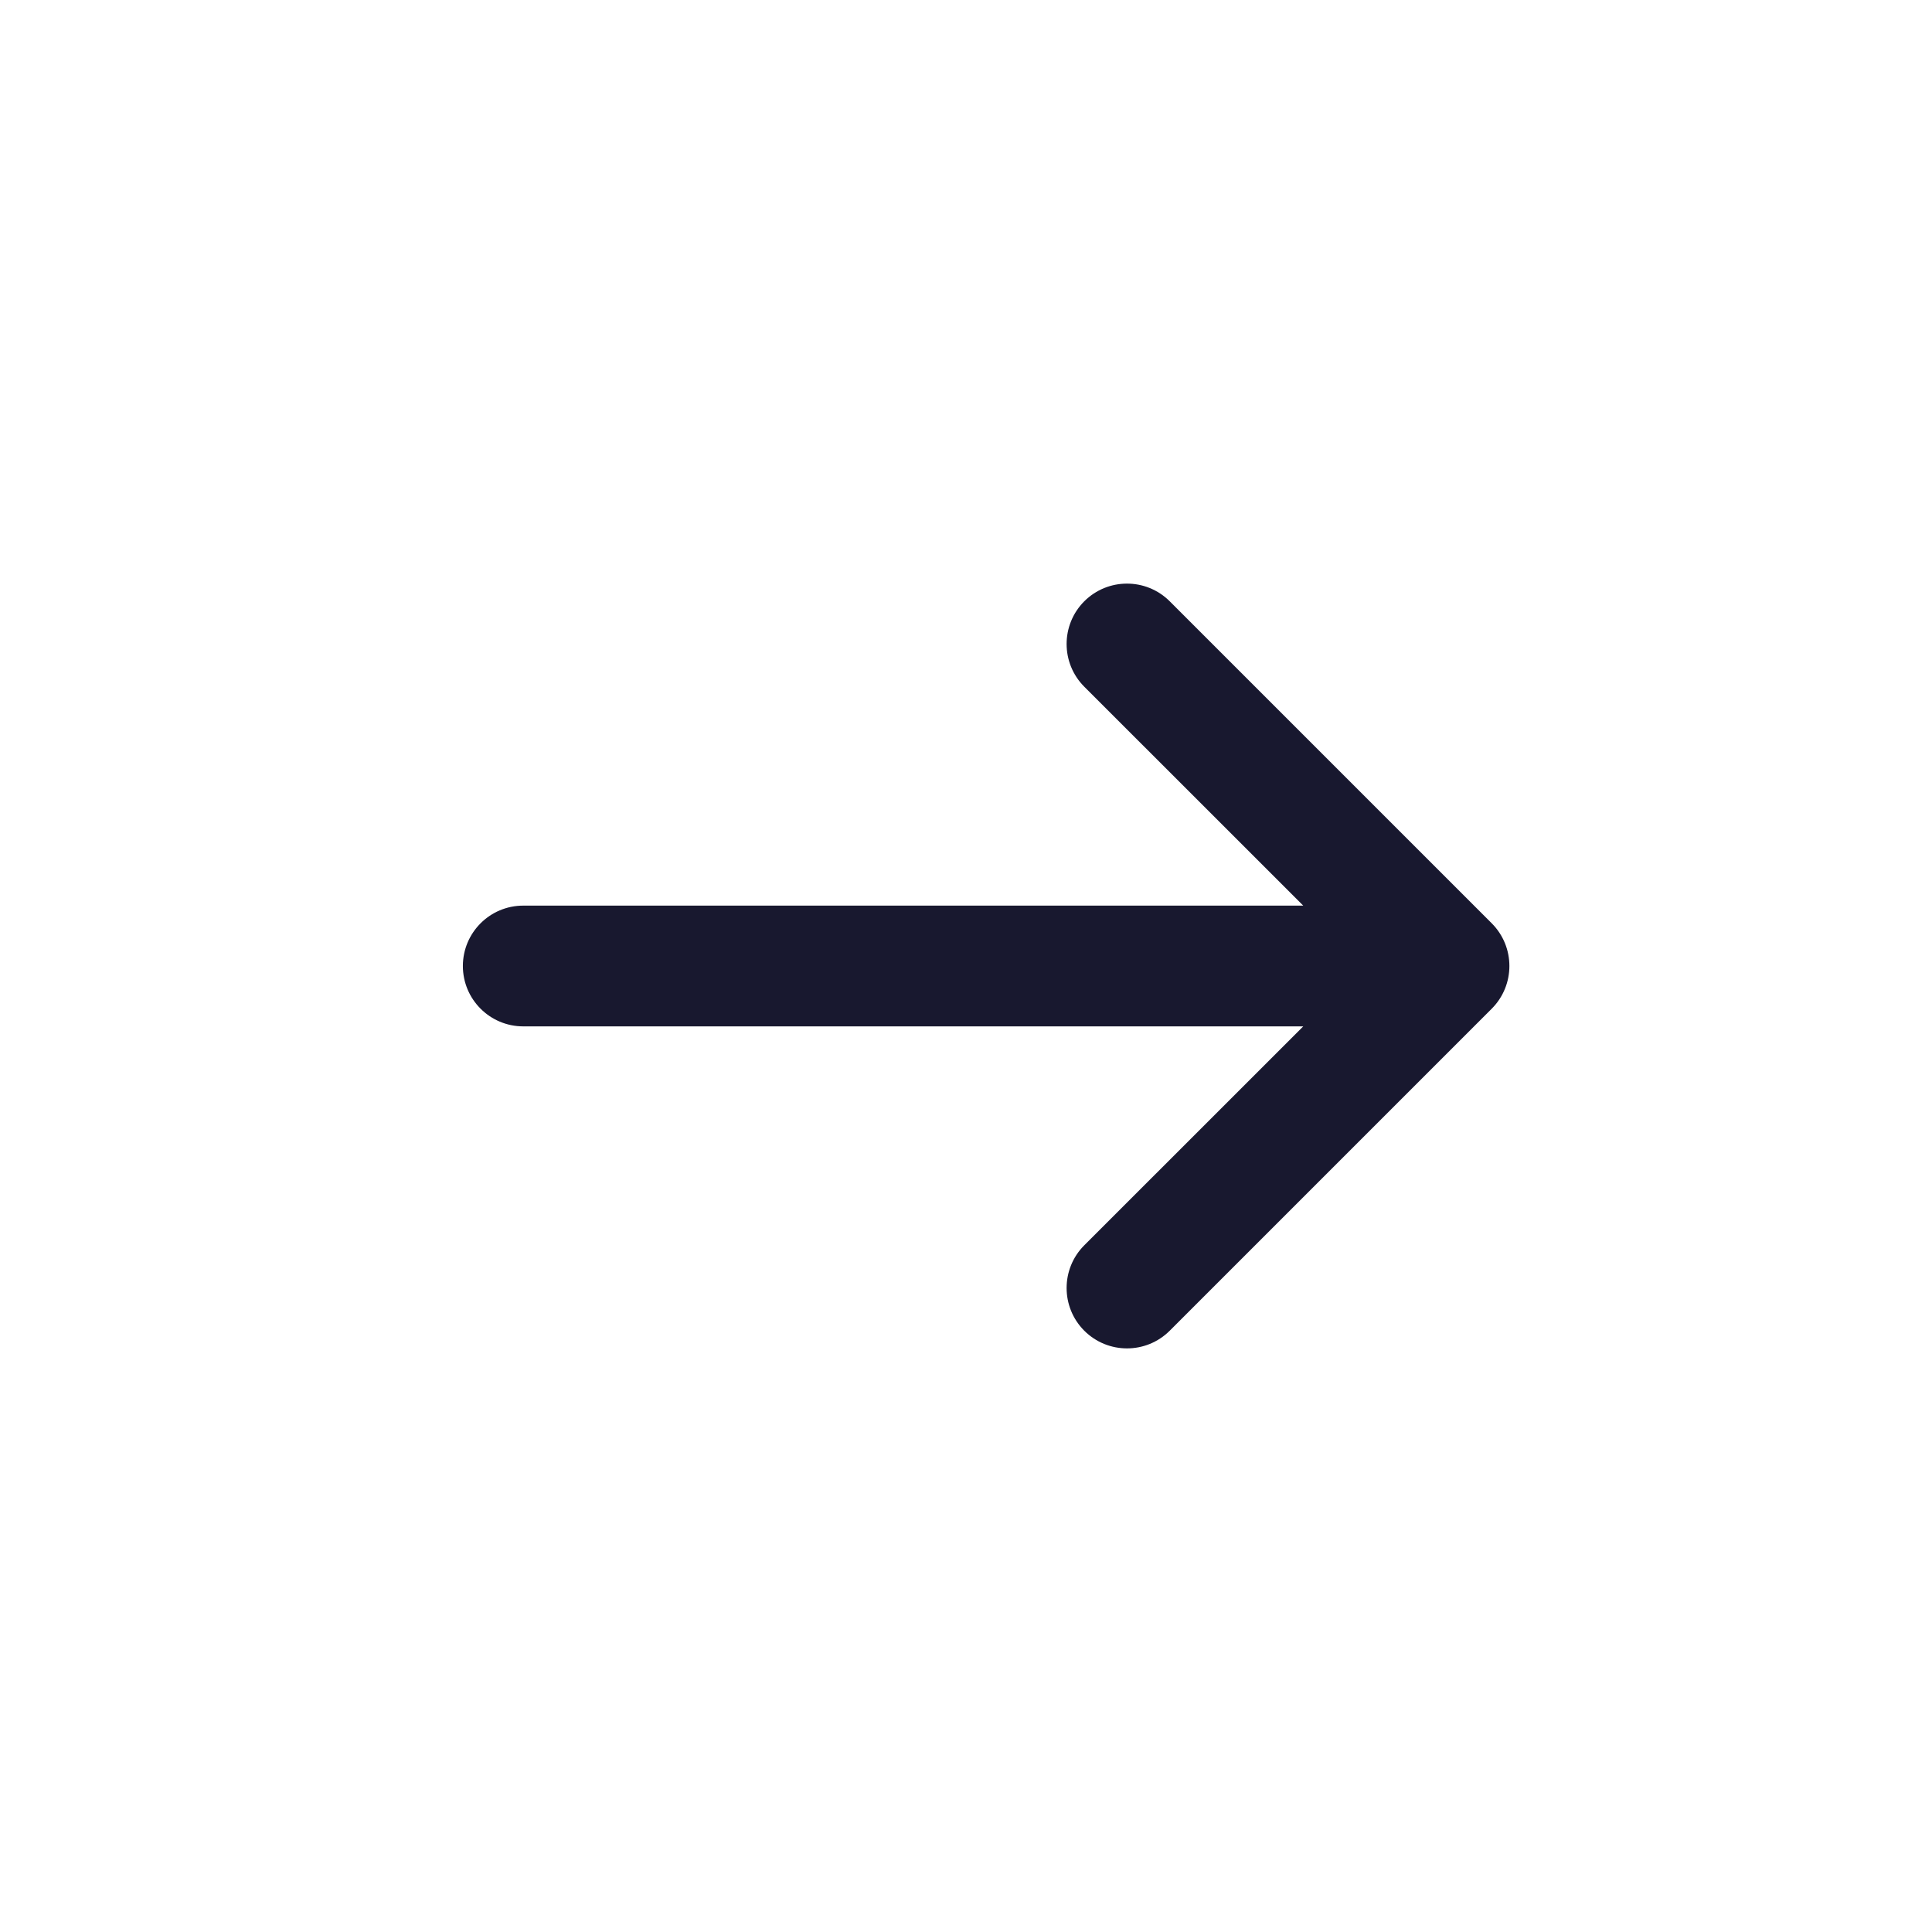 <svg width="36" height="36" viewBox="0 0 36 36" fill="none" xmlns="http://www.w3.org/2000/svg">
<path d="M20.204 12.796C19.765 12.356 19.765 11.644 20.204 11.204C20.644 10.765 21.356 10.765 21.796 11.204L27.796 17.204C28.235 17.644 28.235 18.356 27.796 18.796L21.796 24.796C21.356 25.235 20.644 25.235 20.204 24.796C19.765 24.356 19.765 23.644 20.204 23.204L24.284 19.125H9.75C9.129 19.125 8.625 18.621 8.625 18C8.625 17.379 9.129 16.875 9.75 16.875H24.284L20.204 12.796Z" fill="#18182F"/>
</svg>
